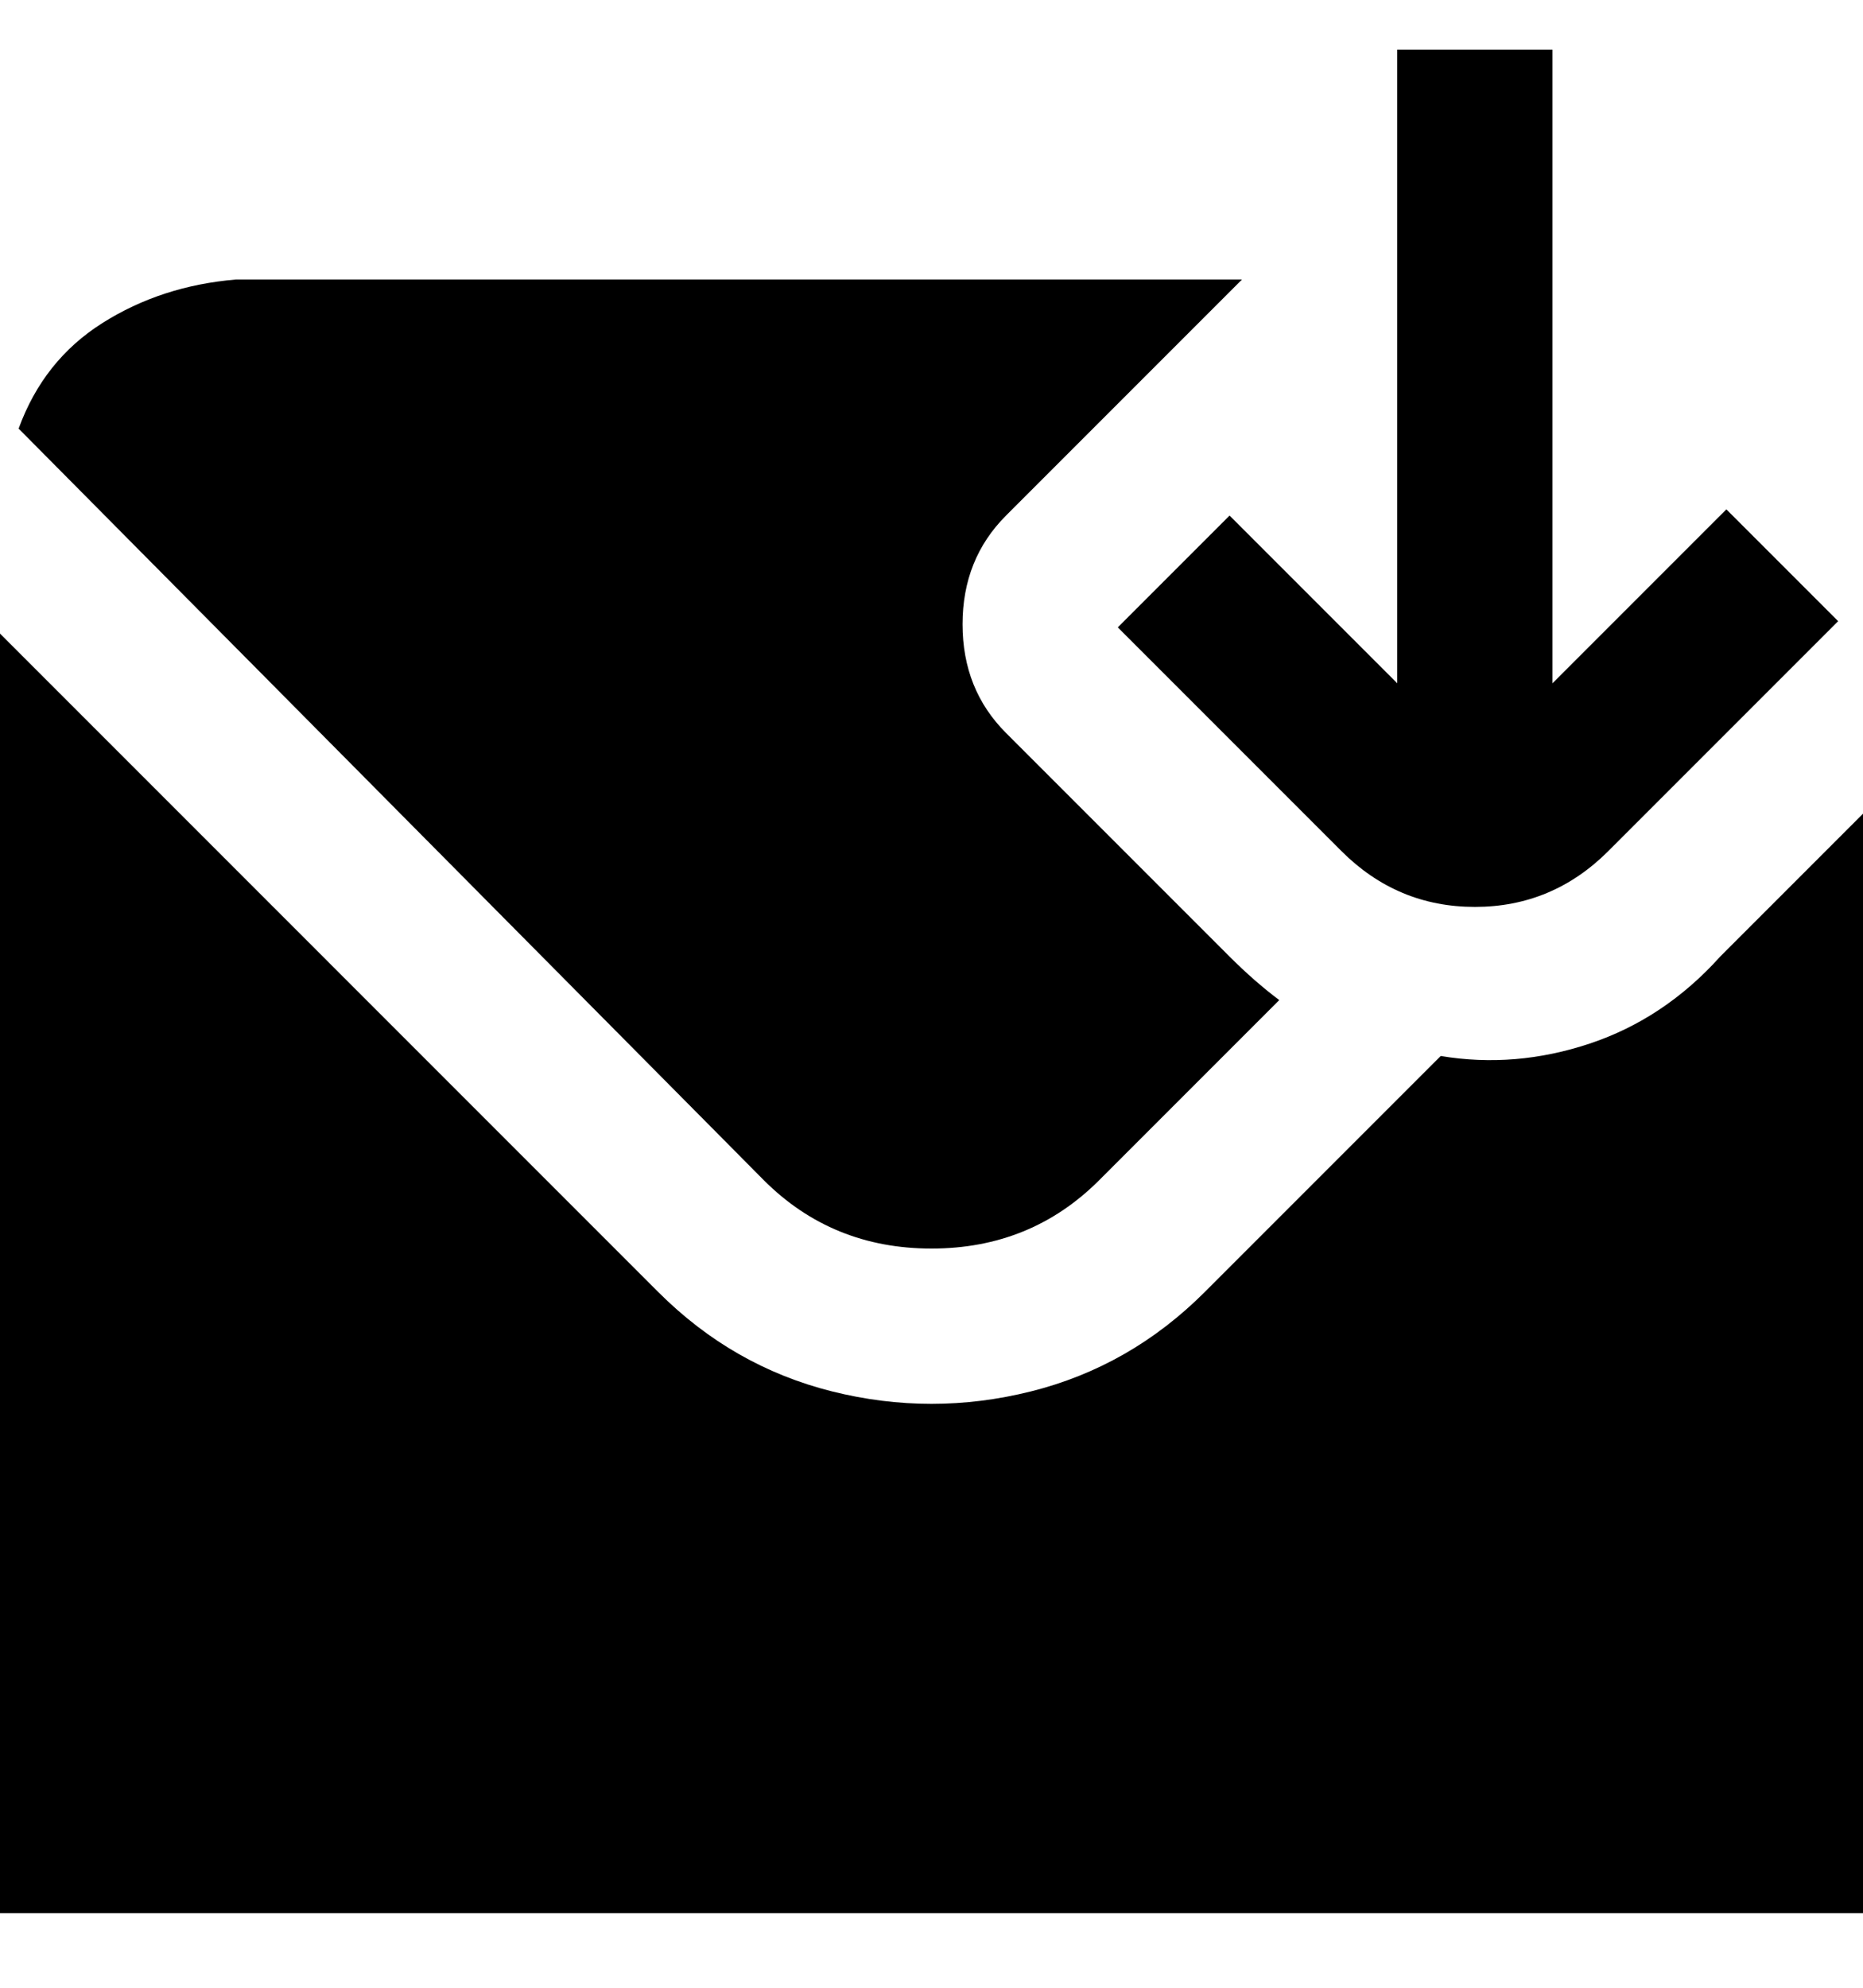 <svg viewBox="0 0 300 320" xmlns="http://www.w3.org/2000/svg"><path d="M225 110V8h25v102l28-28 18 18-37 37q-9 9-21.5 9t-21.5-9l-36-36 18-18 27 27zm-75 91q16 0 27-11l29-29q-4-3-8-7l-36-36q-7-7-7-17.5t7-17.5l38-38H38q-12 1-21.5 7T3 69l120 121q11 11 27 11zm127-47q-9 10-21 14t-24 2l-38 38q-12 12-28 16t-32 0q-16-4-28-16L0 102v206h300V131l-23 23z"/></svg>